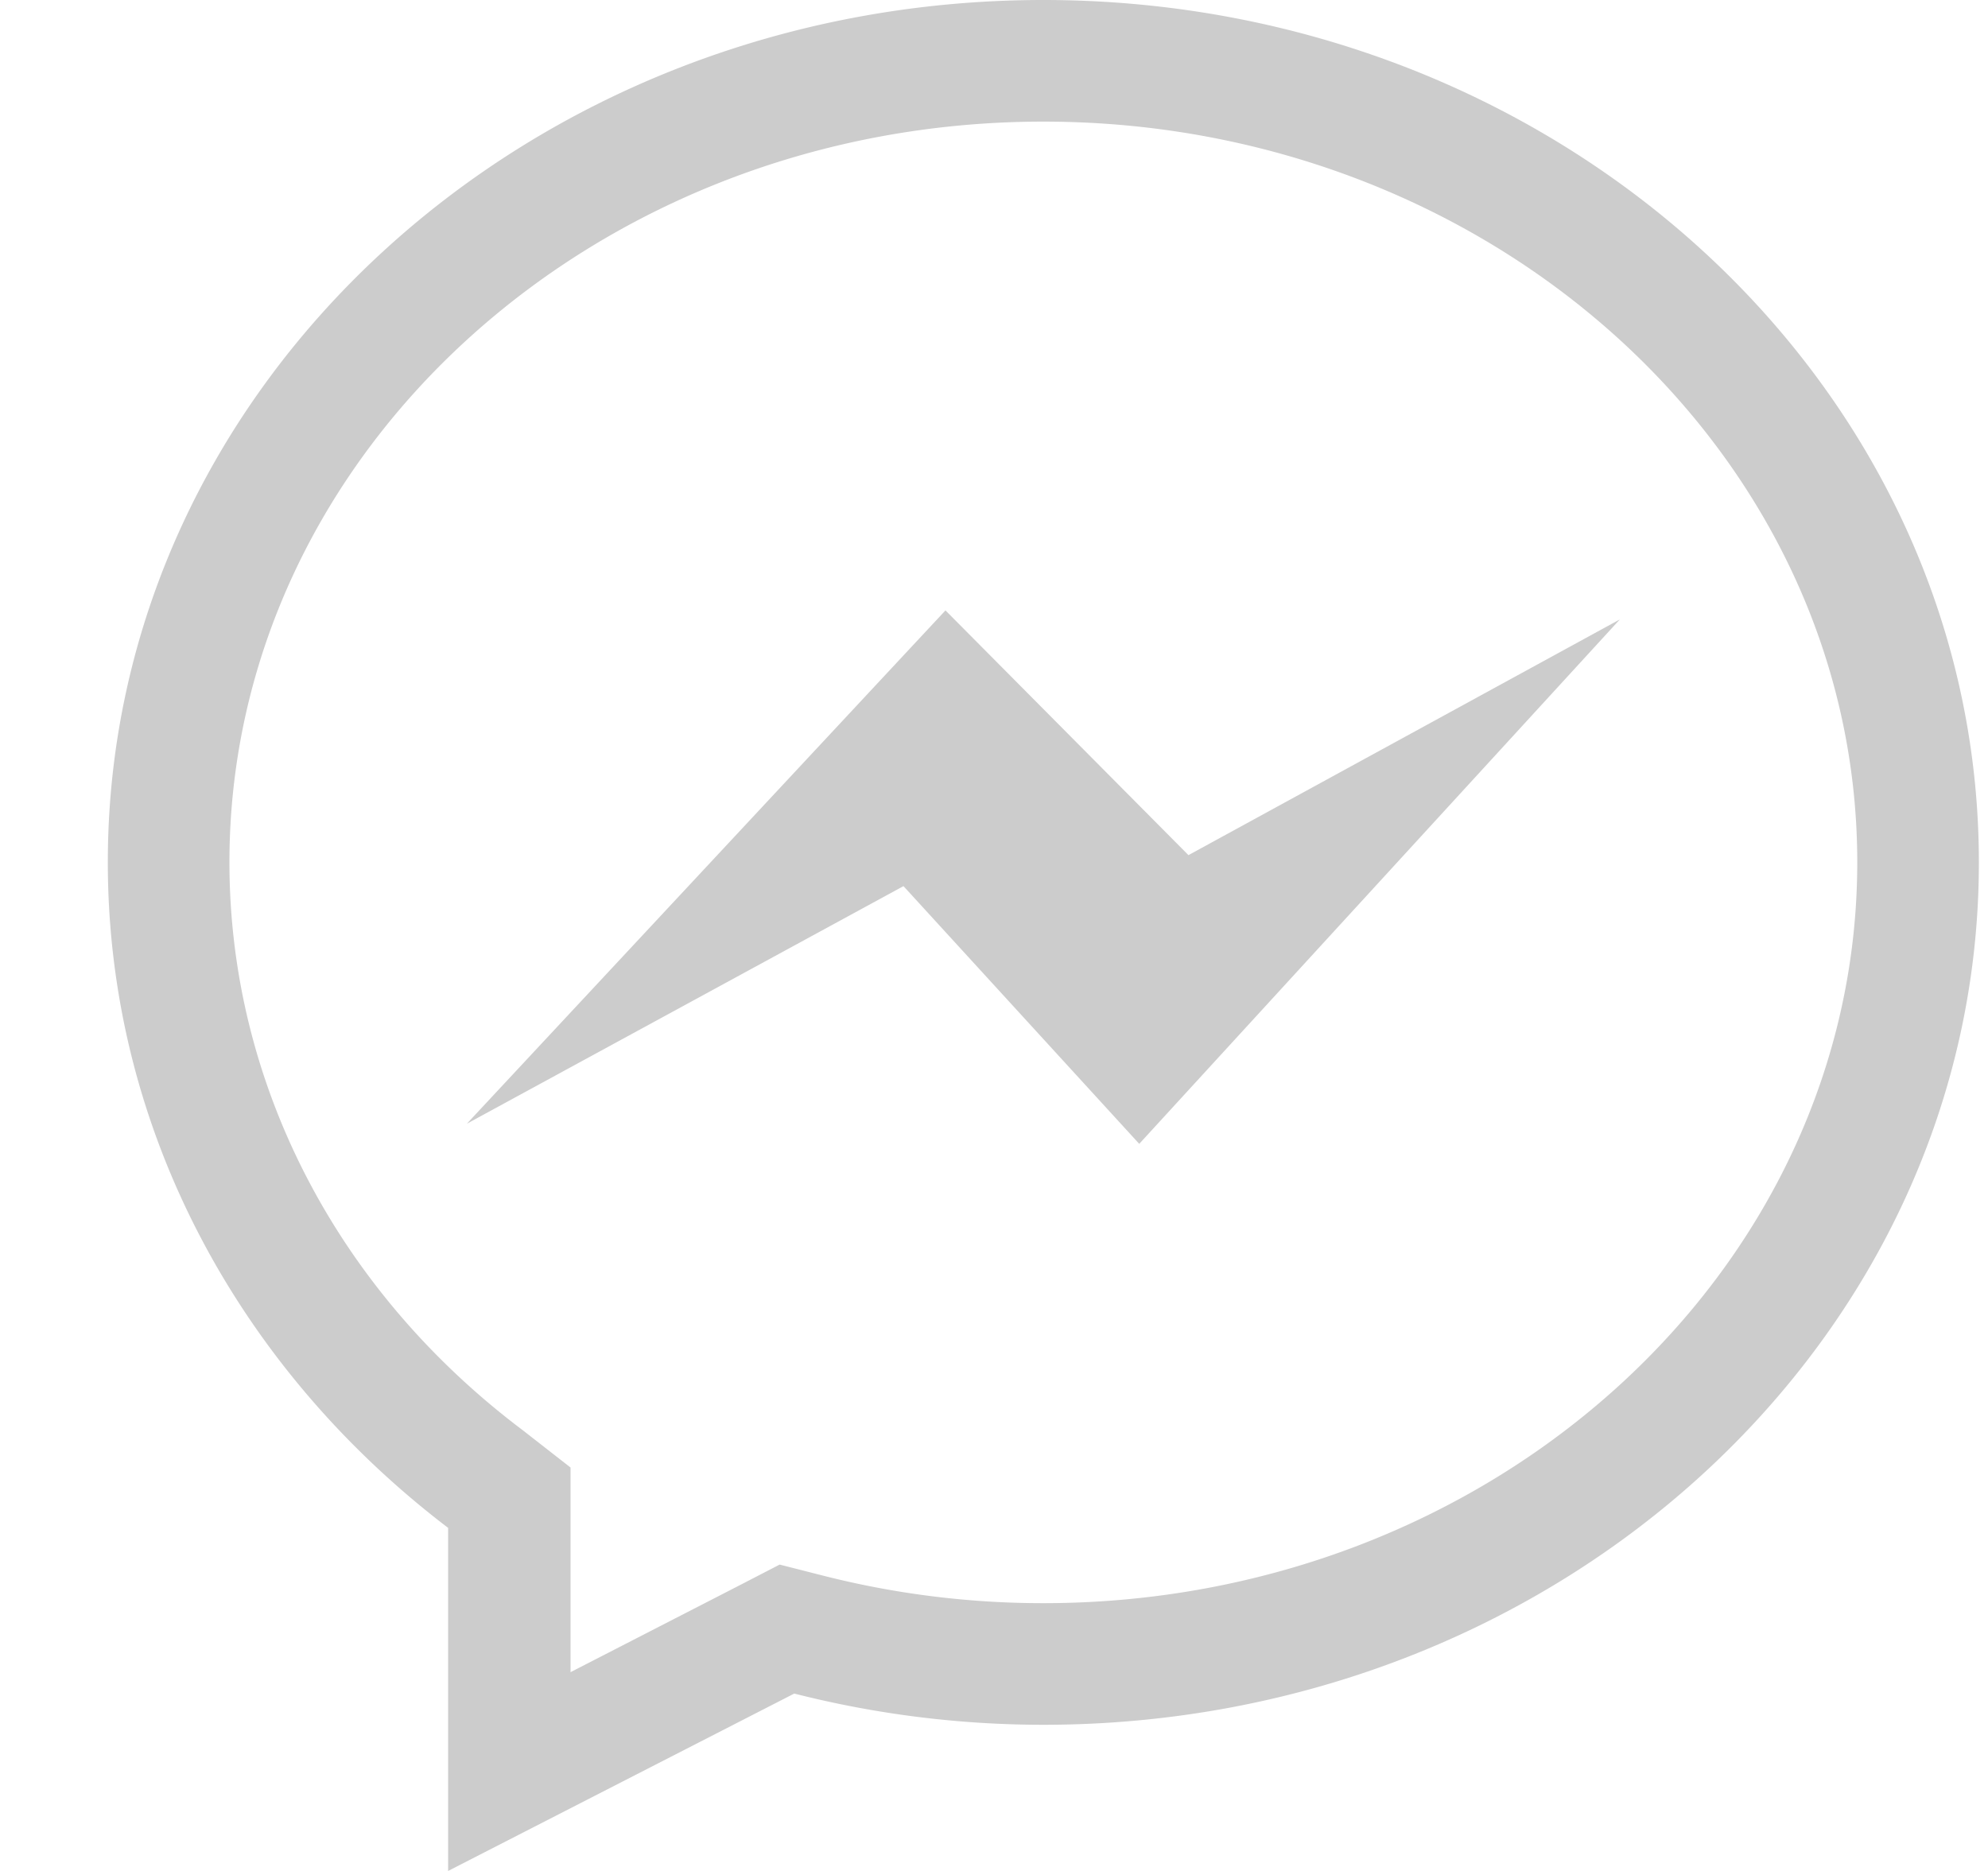 <svg width="17" height="16" fill="none" xmlns="http://www.w3.org/2000/svg"><path fill-rule="evenodd" clip-rule="evenodd" d="M15.882 7.374c0-3.492-3.12-6.334-6.96-6.334s-6.96 2.842-6.96 6.334c0 1.882.912 3.655 2.507 4.856l.41.32v1.75l1.44-.74.348-.18.381.097a7.617 7.617 0 001.874.233c3.84 0 6.96-2.843 6.96-6.336zm-14.96 0C.922 3.302 4.504 0 8.922 0c4.417 0 8 3.304 8 7.376 0 4.072-3.583 7.374-8 7.374a8.64 8.64 0 01-2.13-.267L3.832 16v-2.934c-1.778-1.354-2.91-3.4-2.91-5.692zM8.085 5.22L3.992 9.61l3.734-2.032 2.016 2.204 4.11-4.485-3.689 2.016L8.085 5.22z" fill="#CCC"/></svg>